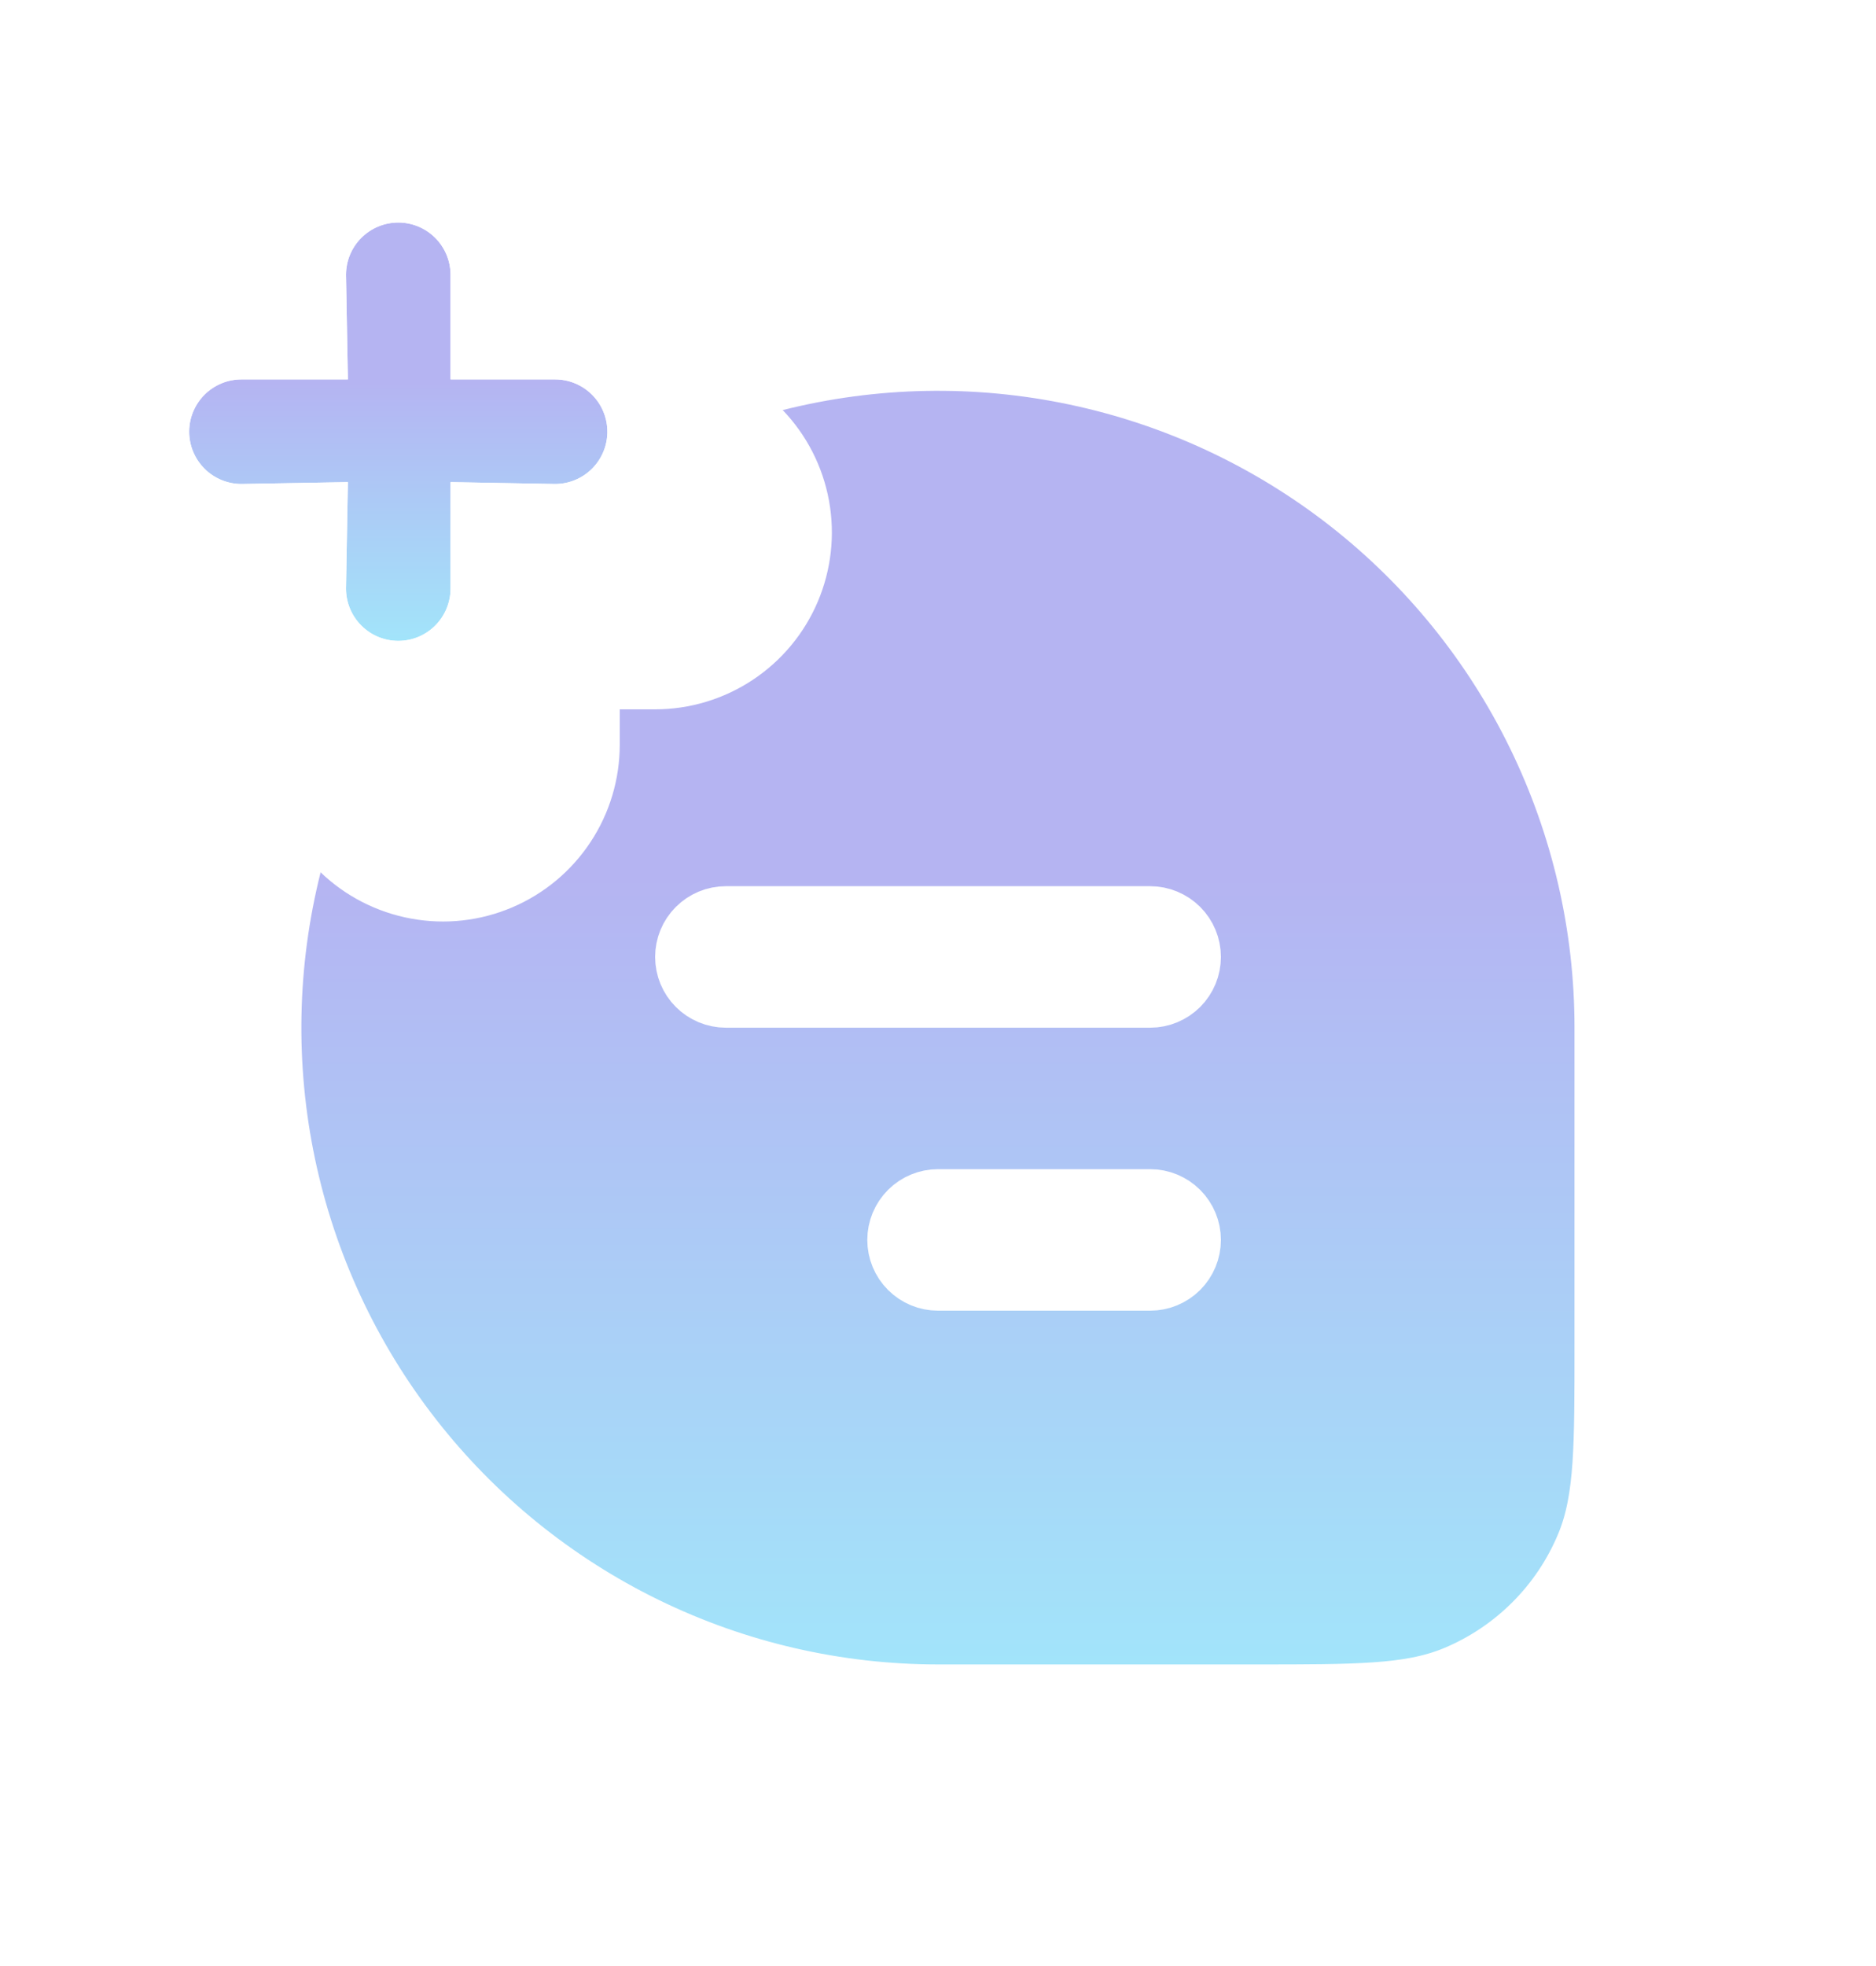 <svg width="42" height="44" viewBox="0 0 42 44" fill="none" xmlns="http://www.w3.org/2000/svg">
<g filter="url(#filter0_d_1723_14225)">
<path d="M7.87 14.801L6.628 13.61L6.208 15.279C5.642 17.528 5.597 19.878 6.075 22.147C6.554 24.417 7.544 26.548 8.971 28.377C10.397 30.206 12.222 31.686 14.307 32.704C16.391 33.722 18.681 34.25 21 34.25C21 34.25 21 34.25 21 34.25H28.125H28.161C29.238 34.25 30.096 34.25 30.793 34.202C31.506 34.154 32.122 34.052 32.7 33.813L32.7 33.813C33.398 33.524 34.032 33.1 34.566 32.566C35.101 32.032 35.524 31.398 35.813 30.7L35.813 30.7C36.053 30.122 36.154 29.505 36.203 28.792C36.25 28.096 36.25 27.237 36.25 26.161V26.125V19C36.25 19 36.25 19 36.25 19C36.251 16.68 35.722 14.391 34.704 12.306C33.687 10.222 32.207 8.397 30.378 6.97C28.548 5.544 26.418 4.554 24.148 4.075C21.878 3.596 19.529 3.641 17.279 4.208L15.611 4.627L16.801 5.869C17.203 6.288 17.472 6.815 17.576 7.385C17.68 7.955 17.614 8.544 17.387 9.077C17.16 9.61 16.78 10.065 16.297 10.384C15.813 10.704 15.246 10.875 14.667 10.875C14.667 10.875 14.667 10.875 14.667 10.875H13.875H12.875V11.875V12.666C12.875 12.666 12.875 12.666 12.875 12.666C12.875 13.246 12.705 13.813 12.385 14.296C12.065 14.78 11.611 15.159 11.078 15.386C10.544 15.614 9.956 15.68 9.386 15.575C8.815 15.471 8.288 15.202 7.87 14.801ZM15.838 17.004C15.947 16.895 16.096 16.833 16.25 16.833H25.75C25.905 16.833 26.053 16.895 26.163 17.004C26.272 17.113 26.334 17.262 26.334 17.416C26.334 17.571 26.272 17.72 26.163 17.829C26.053 17.938 25.905 18 25.75 18H16.25C16.096 18 15.947 17.938 15.838 17.829C15.728 17.72 15.667 17.571 15.667 17.416C15.667 17.262 15.728 17.113 15.838 17.004ZM20.588 23.337C20.697 23.228 20.846 23.166 21 23.166H25.75C25.905 23.166 26.053 23.228 26.163 23.337C26.272 23.447 26.334 23.595 26.334 23.75C26.334 23.904 26.272 24.053 26.163 24.162C26.053 24.272 25.905 24.333 25.75 24.333H21C20.846 24.333 20.697 24.272 20.588 24.162C20.478 24.053 20.417 23.904 20.417 23.75C20.417 23.595 20.478 23.447 20.588 23.337Z" fill="url(#paint0_linear_1723_14225)" stroke="white" stroke-width="2"/>
</g>
<g filter="url(#filter1_d_1723_14225)">
<path d="M12.427 6.491H10.087V4.151C10.087 3.84 9.963 3.543 9.744 3.323C9.525 3.104 9.227 2.98 8.917 2.98C8.606 2.98 8.308 3.104 8.089 3.323C7.87 3.543 7.746 3.84 7.746 4.151L7.788 6.491H5.406C5.095 6.491 4.798 6.615 4.578 6.834C4.359 7.054 4.235 7.351 4.235 7.662C4.235 7.972 4.359 8.27 4.578 8.489C4.798 8.709 5.095 8.832 5.406 8.832L7.788 8.79L7.746 11.172C7.746 11.483 7.87 11.78 8.089 12C8.308 12.22 8.606 12.343 8.917 12.343C9.227 12.343 9.525 12.22 9.744 12C9.963 11.78 10.087 11.483 10.087 11.172V8.79L12.427 8.832C12.738 8.832 13.035 8.709 13.255 8.489C13.474 8.27 13.598 7.972 13.598 7.662C13.598 7.351 13.474 7.054 13.255 6.834C13.035 6.615 12.738 6.491 12.427 6.491Z" fill="url(#paint1_linear_1723_14225)"/>
<path d="M6.77 5.491H5.406C4.83 5.491 4.278 5.72 3.871 6.127C3.464 6.534 3.235 7.086 3.235 7.662C3.235 8.237 3.464 8.789 3.871 9.196C4.278 9.603 4.83 9.832 5.406 9.832H5.414L5.423 9.832L6.77 9.808L6.746 11.155L6.746 11.164V11.172C6.746 11.748 6.975 12.3 7.382 12.707C7.789 13.114 8.341 13.343 8.917 13.343C9.492 13.343 10.044 13.114 10.451 12.707C10.858 12.3 11.087 11.748 11.087 11.172V9.808L12.41 9.832L12.418 9.832H12.427C13.003 9.832 13.555 9.603 13.962 9.196C14.369 8.789 14.598 8.237 14.598 7.662C14.598 7.086 14.369 6.534 13.962 6.127C13.555 5.72 13.003 5.491 12.427 5.491H11.087V4.151C11.087 3.575 10.858 3.023 10.451 2.616C10.044 2.209 9.492 1.98 8.917 1.98C8.341 1.98 7.789 2.209 7.382 2.616C6.975 3.023 6.746 3.575 6.746 4.151V4.16L6.746 4.169L6.77 5.491Z" stroke="white" stroke-width="2"/>
</g>
<defs>
<filter id="filter0_d_1723_14225" x="0.747" y="2.747" width="40.503" height="40.503" filterUnits="userSpaceOnUse" color-interpolation-filters="sRGB">
<feFlood flood-opacity="0" result="BackgroundImageFix"/>
<feColorMatrix in="SourceAlpha" type="matrix" values="0 0 0 0 0 0 0 0 0 0 0 0 0 0 0 0 0 0 127 0" result="hardAlpha"/>
<feOffset dy="4"/>
<feGaussianBlur stdDeviation="2"/>
<feComposite in2="hardAlpha" operator="out"/>
<feColorMatrix type="matrix" values="0 0 0 0 0 0 0 0 0 0 0 0 0 0 0 0 0 0 0.25 0"/>
<feBlend mode="normal" in2="BackgroundImageFix" result="effect1_dropShadow_1723_14225"/>
<feBlend mode="normal" in="SourceGraphic" in2="effect1_dropShadow_1723_14225" result="shape"/>
</filter>
<filter id="filter1_d_1723_14225" x="0.235" y="0.98" width="17.362" height="17.362" filterUnits="userSpaceOnUse" color-interpolation-filters="sRGB">
<feFlood flood-opacity="0" result="BackgroundImageFix"/>
<feColorMatrix in="SourceAlpha" type="matrix" values="0 0 0 0 0 0 0 0 0 0 0 0 0 0 0 0 0 0 127 0" result="hardAlpha"/>
<feOffset dy="2"/>
<feGaussianBlur stdDeviation="1"/>
<feComposite in2="hardAlpha" operator="out"/>
<feColorMatrix type="matrix" values="0 0 0 0 0 0 0 0 0 0 0 0 0 0 0 0 0 0 0.25 0"/>
<feBlend mode="normal" in2="BackgroundImageFix" result="effect1_dropShadow_1723_14225"/>
<feBlend mode="normal" in="SourceGraphic" in2="effect1_dropShadow_1723_14225" result="shape"/>
</filter>
<linearGradient id="paint0_linear_1723_14225" x1="20.999" y1="4.747" x2="20.999" y2="33.25" gradientUnits="userSpaceOnUse">
<stop offset="0.38" stop-color="#B5B4F2"/>
<stop offset="1" stop-color="#A2E4FA"/>
</linearGradient>
<linearGradient id="paint1_linear_1723_14225" x1="8.917" y1="2.98" x2="8.917" y2="12.343" gradientUnits="userSpaceOnUse">
<stop offset="0.38" stop-color="#B5B4F2"/>
<stop offset="1" stop-color="#A2E4FA"/>
</linearGradient>
</defs>
</svg>
